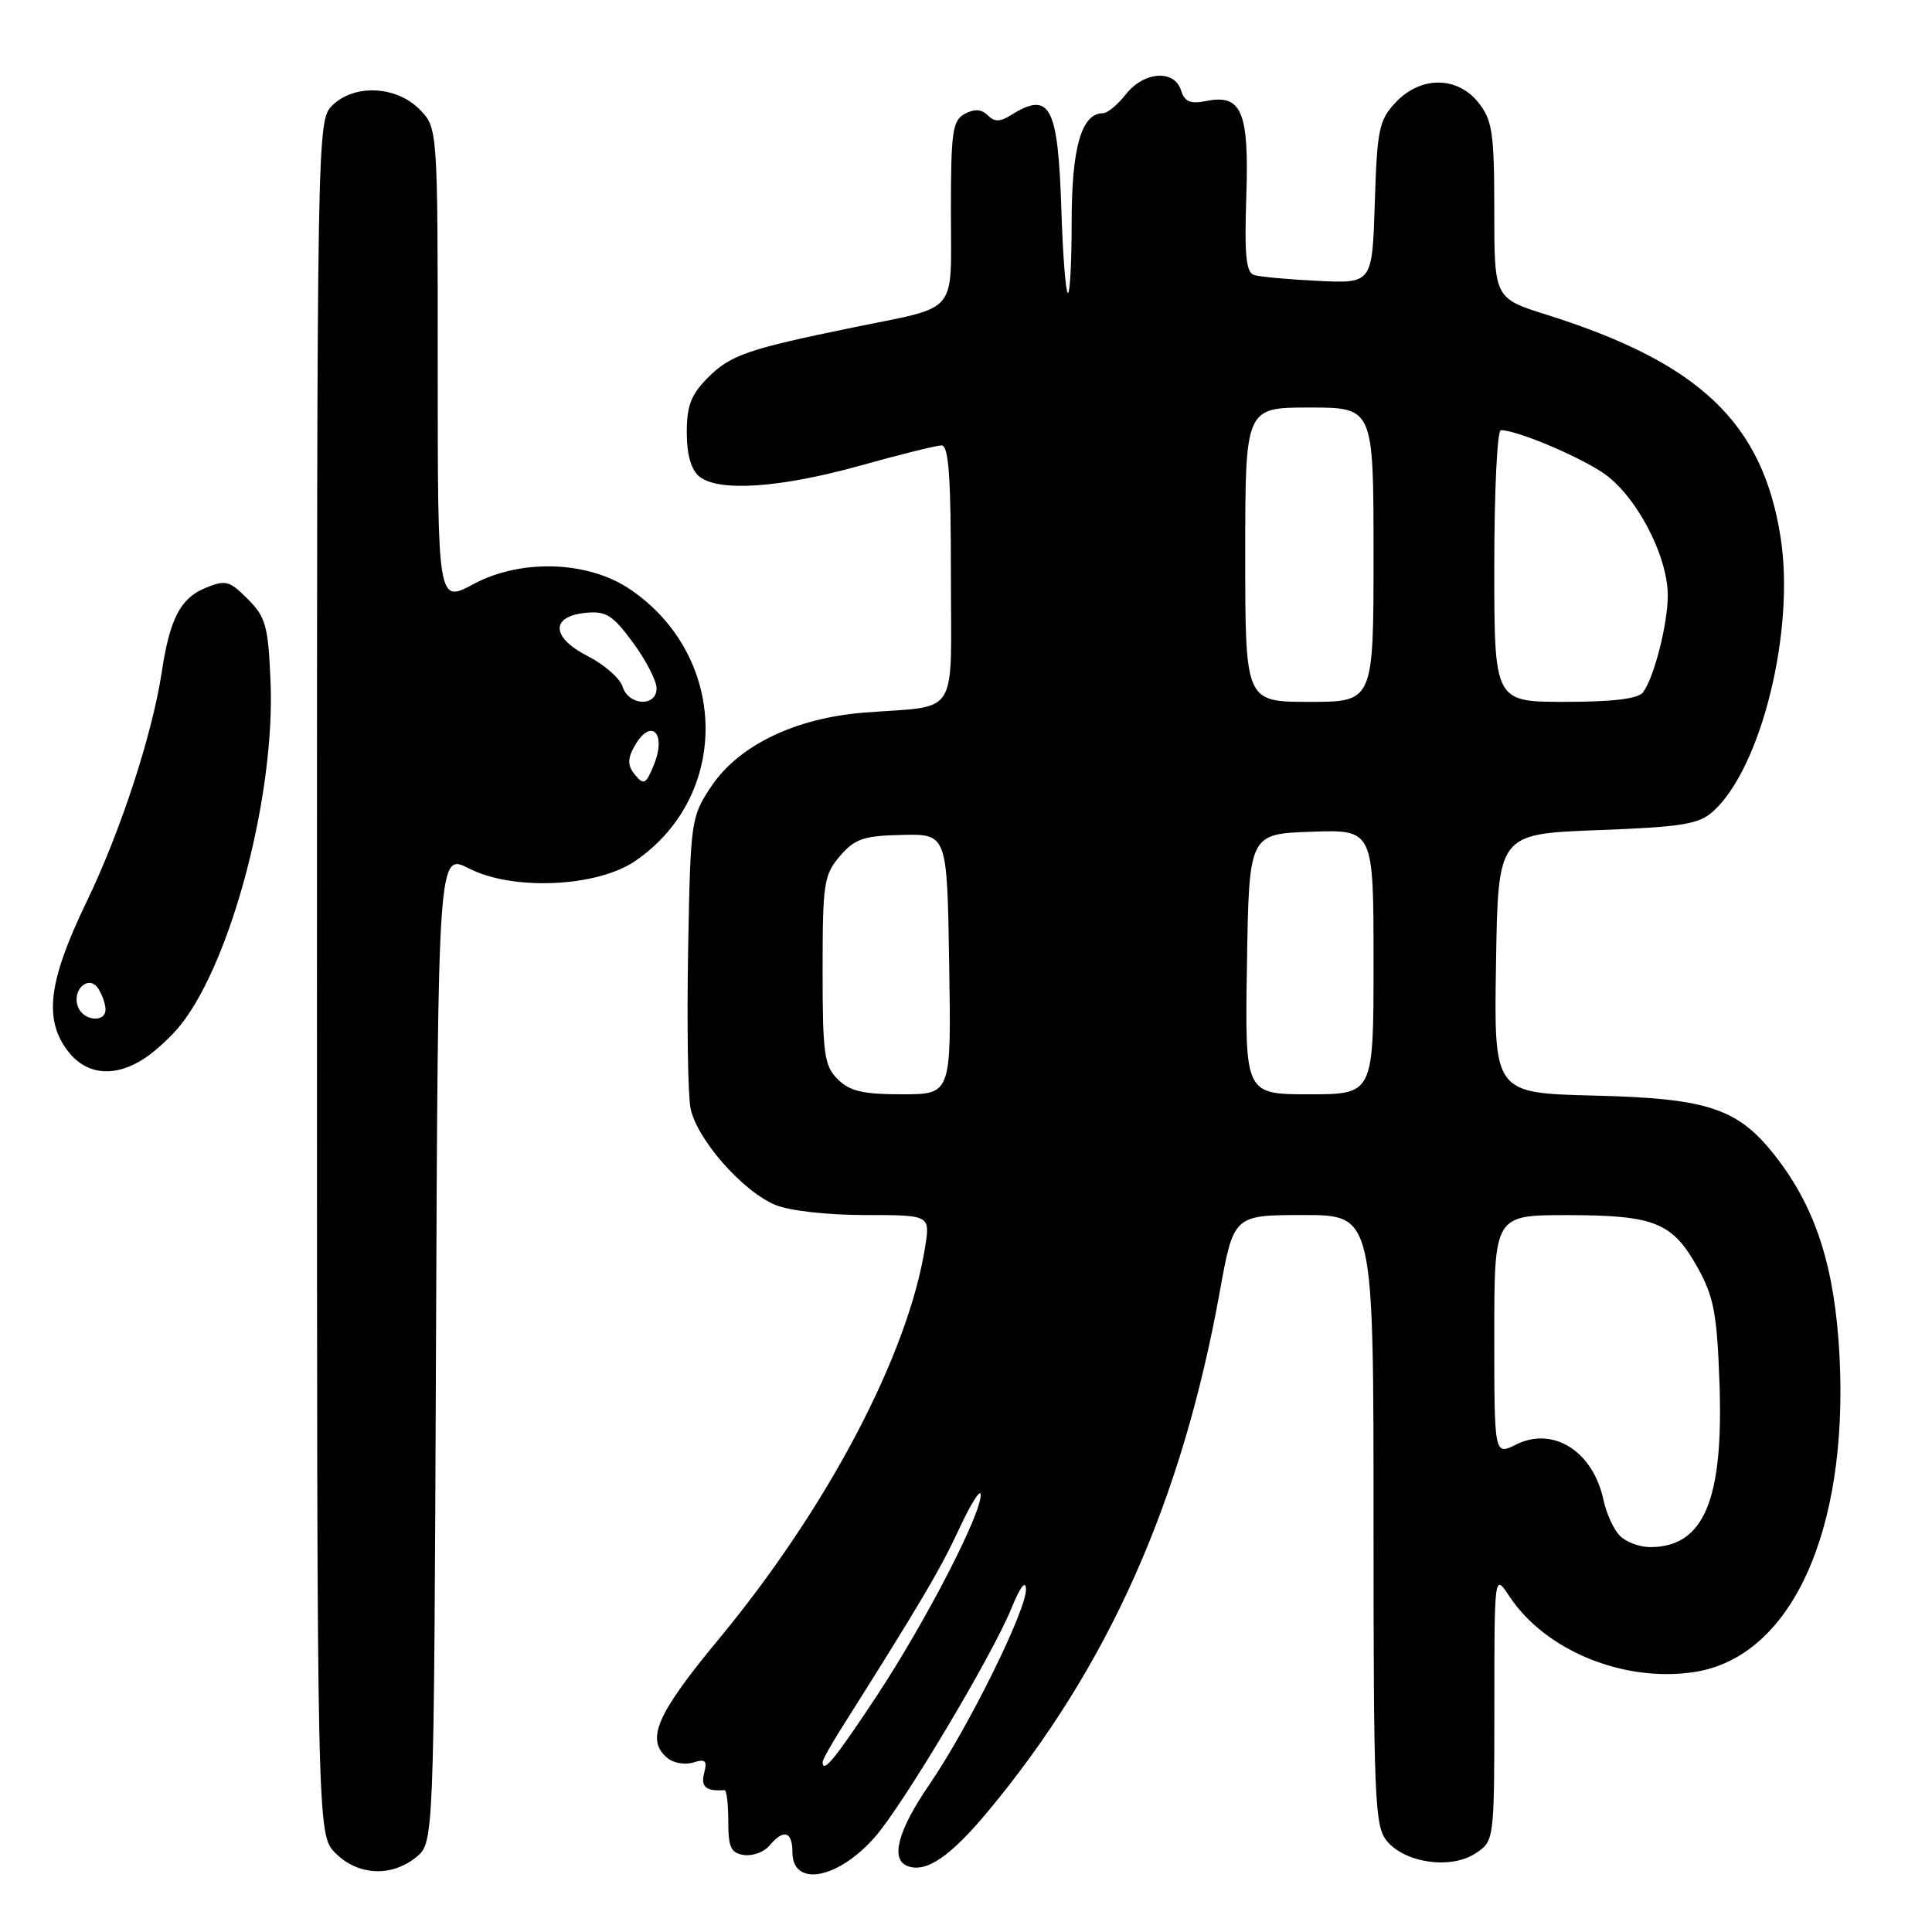 <?xml version="1.0" encoding="UTF-8" standalone="no"?>
<!DOCTYPE svg PUBLIC "-//W3C//DTD SVG 1.1//EN" "http://www.w3.org/Graphics/SVG/1.1/DTD/svg11.dtd" >
<svg xmlns="http://www.w3.org/2000/svg" xmlns:xlink="http://www.w3.org/1999/xlink" version="1.1" viewBox="0 0 256 256">
 <g >
 <path fill="currentColor"
d=" M 115.92 243.43 C 119.63 239.22 131.48 219.36 134.01 213.13 C 135.16 210.30 135.91 209.30 135.95 210.57 C 136.02 213.33 128.27 229.00 123.12 236.50 C 118.97 242.55 117.95 246.39 120.25 247.26 C 122.71 248.20 125.90 246.03 130.90 240.03 C 146.81 220.91 156.59 199.00 161.61 171.25 C 163.46 161.00 163.46 161.00 172.73 161.00 C 182.00 161.00 182.00 161.00 182.00 201.39 C 182.00 238.37 182.15 241.96 183.75 243.92 C 186.15 246.86 192.23 247.73 195.48 245.60 C 198.00 243.95 198.00 243.95 198.01 226.23 C 198.01 208.50 198.01 208.50 199.98 211.49 C 204.73 218.70 215.10 222.96 224.46 221.56 C 237.31 219.63 244.97 202.94 243.74 179.57 C 243.13 168.14 240.72 160.43 235.65 153.72 C 230.49 146.89 226.68 145.55 211.23 145.17 C 197.95 144.84 197.95 144.84 198.23 127.67 C 198.50 110.50 198.50 110.50 211.65 110.00 C 222.97 109.57 225.11 109.22 227.01 107.50 C 233.41 101.70 237.88 83.47 235.93 71.14 C 233.54 56.01 225.21 48.09 204.96 41.71 C 198.00 39.52 198.00 39.52 198.00 27.89 C 198.00 17.65 197.75 15.96 195.93 13.63 C 193.12 10.07 188.25 10.04 184.92 13.58 C 182.73 15.92 182.47 17.15 182.17 26.86 C 181.83 37.56 181.83 37.56 174.67 37.22 C 170.73 37.03 166.89 36.68 166.15 36.43 C 165.11 36.09 164.88 33.74 165.14 26.14 C 165.53 14.83 164.54 12.44 159.86 13.38 C 157.72 13.81 156.97 13.49 156.49 11.96 C 155.60 9.17 151.57 9.46 149.18 12.50 C 148.10 13.88 146.74 15.00 146.16 15.00 C 143.31 15.00 142.00 19.53 142.00 29.39 C 142.00 34.86 141.77 39.10 141.48 38.81 C 141.20 38.53 140.82 33.62 140.64 27.90 C 140.20 14.04 139.15 12.02 134.01 15.22 C 132.51 16.17 131.78 16.18 130.87 15.27 C 130.06 14.46 129.12 14.40 127.85 15.08 C 126.21 15.96 126.00 17.43 126.00 28.06 C 126.00 41.92 127.22 40.48 113.00 43.40 C 99.10 46.25 96.80 47.04 93.83 50.01 C 91.57 52.28 91.00 53.74 91.00 57.30 C 91.00 60.22 91.57 62.23 92.65 63.13 C 95.17 65.21 103.37 64.66 114.00 61.69 C 119.22 60.23 124.06 59.03 124.75 59.02 C 125.70 59.00 126.00 63.05 126.00 75.98 C 126.00 95.47 127.28 93.42 114.55 94.42 C 105.35 95.14 97.84 98.78 94.20 104.27 C 91.56 108.25 91.49 108.75 91.18 125.91 C 91.01 135.57 91.15 144.97 91.49 146.79 C 92.25 150.85 98.34 157.82 102.72 159.65 C 104.58 160.43 109.59 161.00 114.60 161.00 C 123.26 161.00 123.26 161.00 122.58 165.25 C 120.33 179.49 109.65 199.78 95.25 217.18 C 86.94 227.21 85.52 230.53 88.45 232.96 C 89.25 233.62 90.79 233.88 91.87 233.54 C 93.47 233.03 93.74 233.29 93.30 234.96 C 92.83 236.77 93.55 237.38 96.00 237.20 C 96.28 237.18 96.50 239.04 96.50 241.33 C 96.50 244.80 96.85 245.55 98.59 245.80 C 99.74 245.96 101.25 245.40 101.96 244.55 C 103.82 242.31 105.00 242.64 105.00 245.42 C 105.00 250.11 111.02 249.02 115.92 243.43 Z  M 55.14 246.09 C 57.50 244.18 57.50 244.18 57.77 178.58 C 58.04 112.98 58.04 112.98 62.18 115.09 C 67.99 118.06 79.13 117.54 84.18 114.08 C 96.91 105.36 96.52 86.85 83.42 78.04 C 77.87 74.31 69.01 74.03 62.75 77.39 C 58.00 79.94 58.00 79.94 58.00 48.43 C 58.00 16.91 58.00 16.91 55.55 14.45 C 52.44 11.34 46.87 11.13 44.00 14.00 C 42.02 15.98 42.00 17.33 42.00 129.55 C 42.00 243.09 42.00 243.09 44.45 245.55 C 47.43 248.53 51.85 248.75 55.14 246.09 Z  M 19.18 140.22 C 20.65 139.25 22.81 137.24 23.98 135.76 C 30.73 127.18 36.46 105.24 35.85 90.37 C 35.54 82.92 35.22 81.77 32.82 79.37 C 30.38 76.92 29.89 76.80 27.16 77.93 C 23.91 79.28 22.50 82.02 21.44 89.00 C 20.20 97.27 15.97 110.20 11.46 119.52 C 6.37 130.07 5.76 135.15 9.07 139.37 C 11.52 142.48 15.27 142.80 19.18 140.22 Z  M 109.00 233.48 C 109.00 233.19 110.06 231.28 111.35 229.23 C 121.96 212.43 124.60 207.96 127.08 202.61 C 128.64 199.25 129.93 197.20 129.95 198.05 C 130.03 200.63 122.64 214.91 116.15 224.75 C 110.65 233.07 109.00 235.09 109.00 233.48 Z  M 214.65 203.51 C 213.83 202.69 212.85 200.55 212.47 198.76 C 211.10 192.31 205.81 188.95 200.89 191.41 C 198.00 192.85 198.00 192.85 198.00 176.92 C 198.00 161.00 198.00 161.00 207.75 161.01 C 219.31 161.03 221.61 161.97 224.98 168.03 C 227.09 171.84 227.52 174.10 227.84 183.31 C 228.39 198.81 225.76 205.00 218.64 205.00 C 217.27 205.00 215.47 204.33 214.65 203.51 Z  M 111.00 143.00 C 109.21 141.21 109.00 139.67 109.00 128.56 C 109.00 117.01 109.17 115.92 111.30 113.43 C 113.29 111.13 114.43 110.74 119.55 110.63 C 125.50 110.50 125.50 110.50 125.77 127.75 C 126.05 145.00 126.05 145.00 119.52 145.00 C 114.33 145.00 112.59 144.59 111.00 143.00 Z  M 165.23 127.75 C 165.50 110.50 165.50 110.50 173.75 110.21 C 182.00 109.92 182.00 109.92 182.00 127.46 C 182.00 145.00 182.00 145.00 173.48 145.00 C 164.95 145.00 164.95 145.00 165.23 127.75 Z  M 165.00 73.50 C 165.00 54.00 165.00 54.00 173.50 54.00 C 182.00 54.00 182.00 54.00 182.00 73.50 C 182.00 93.00 182.00 93.00 173.50 93.00 C 165.00 93.00 165.00 93.00 165.00 73.50 Z  M 198.00 75.00 C 198.00 65.10 198.39 57.00 198.87 57.00 C 200.94 57.00 208.80 60.28 212.33 62.60 C 216.70 65.49 220.97 73.52 220.99 78.88 C 221.00 82.64 219.17 89.82 217.70 91.75 C 217.06 92.59 213.71 93.00 207.38 93.00 C 198.00 93.00 198.00 93.00 198.00 75.00 Z  M 84.16 102.69 C 83.18 101.51 83.13 100.62 83.97 99.06 C 86.14 95.00 88.43 96.98 86.63 101.38 C 85.60 103.91 85.30 104.06 84.16 102.69 Z  M 82.49 90.98 C 82.14 89.87 80.06 88.05 77.86 86.93 C 73.02 84.46 72.91 81.66 77.63 81.20 C 80.30 80.94 81.20 81.51 83.87 85.14 C 85.59 87.48 87.00 90.21 87.00 91.20 C 87.00 93.70 83.30 93.53 82.49 90.98 Z  M 10.34 133.43 C 9.46 131.16 11.79 129.06 13.03 131.01 C 13.55 131.83 13.98 133.06 13.98 133.75 C 14.01 135.55 11.05 135.29 10.34 133.43 Z "/>
</g>
</svg>